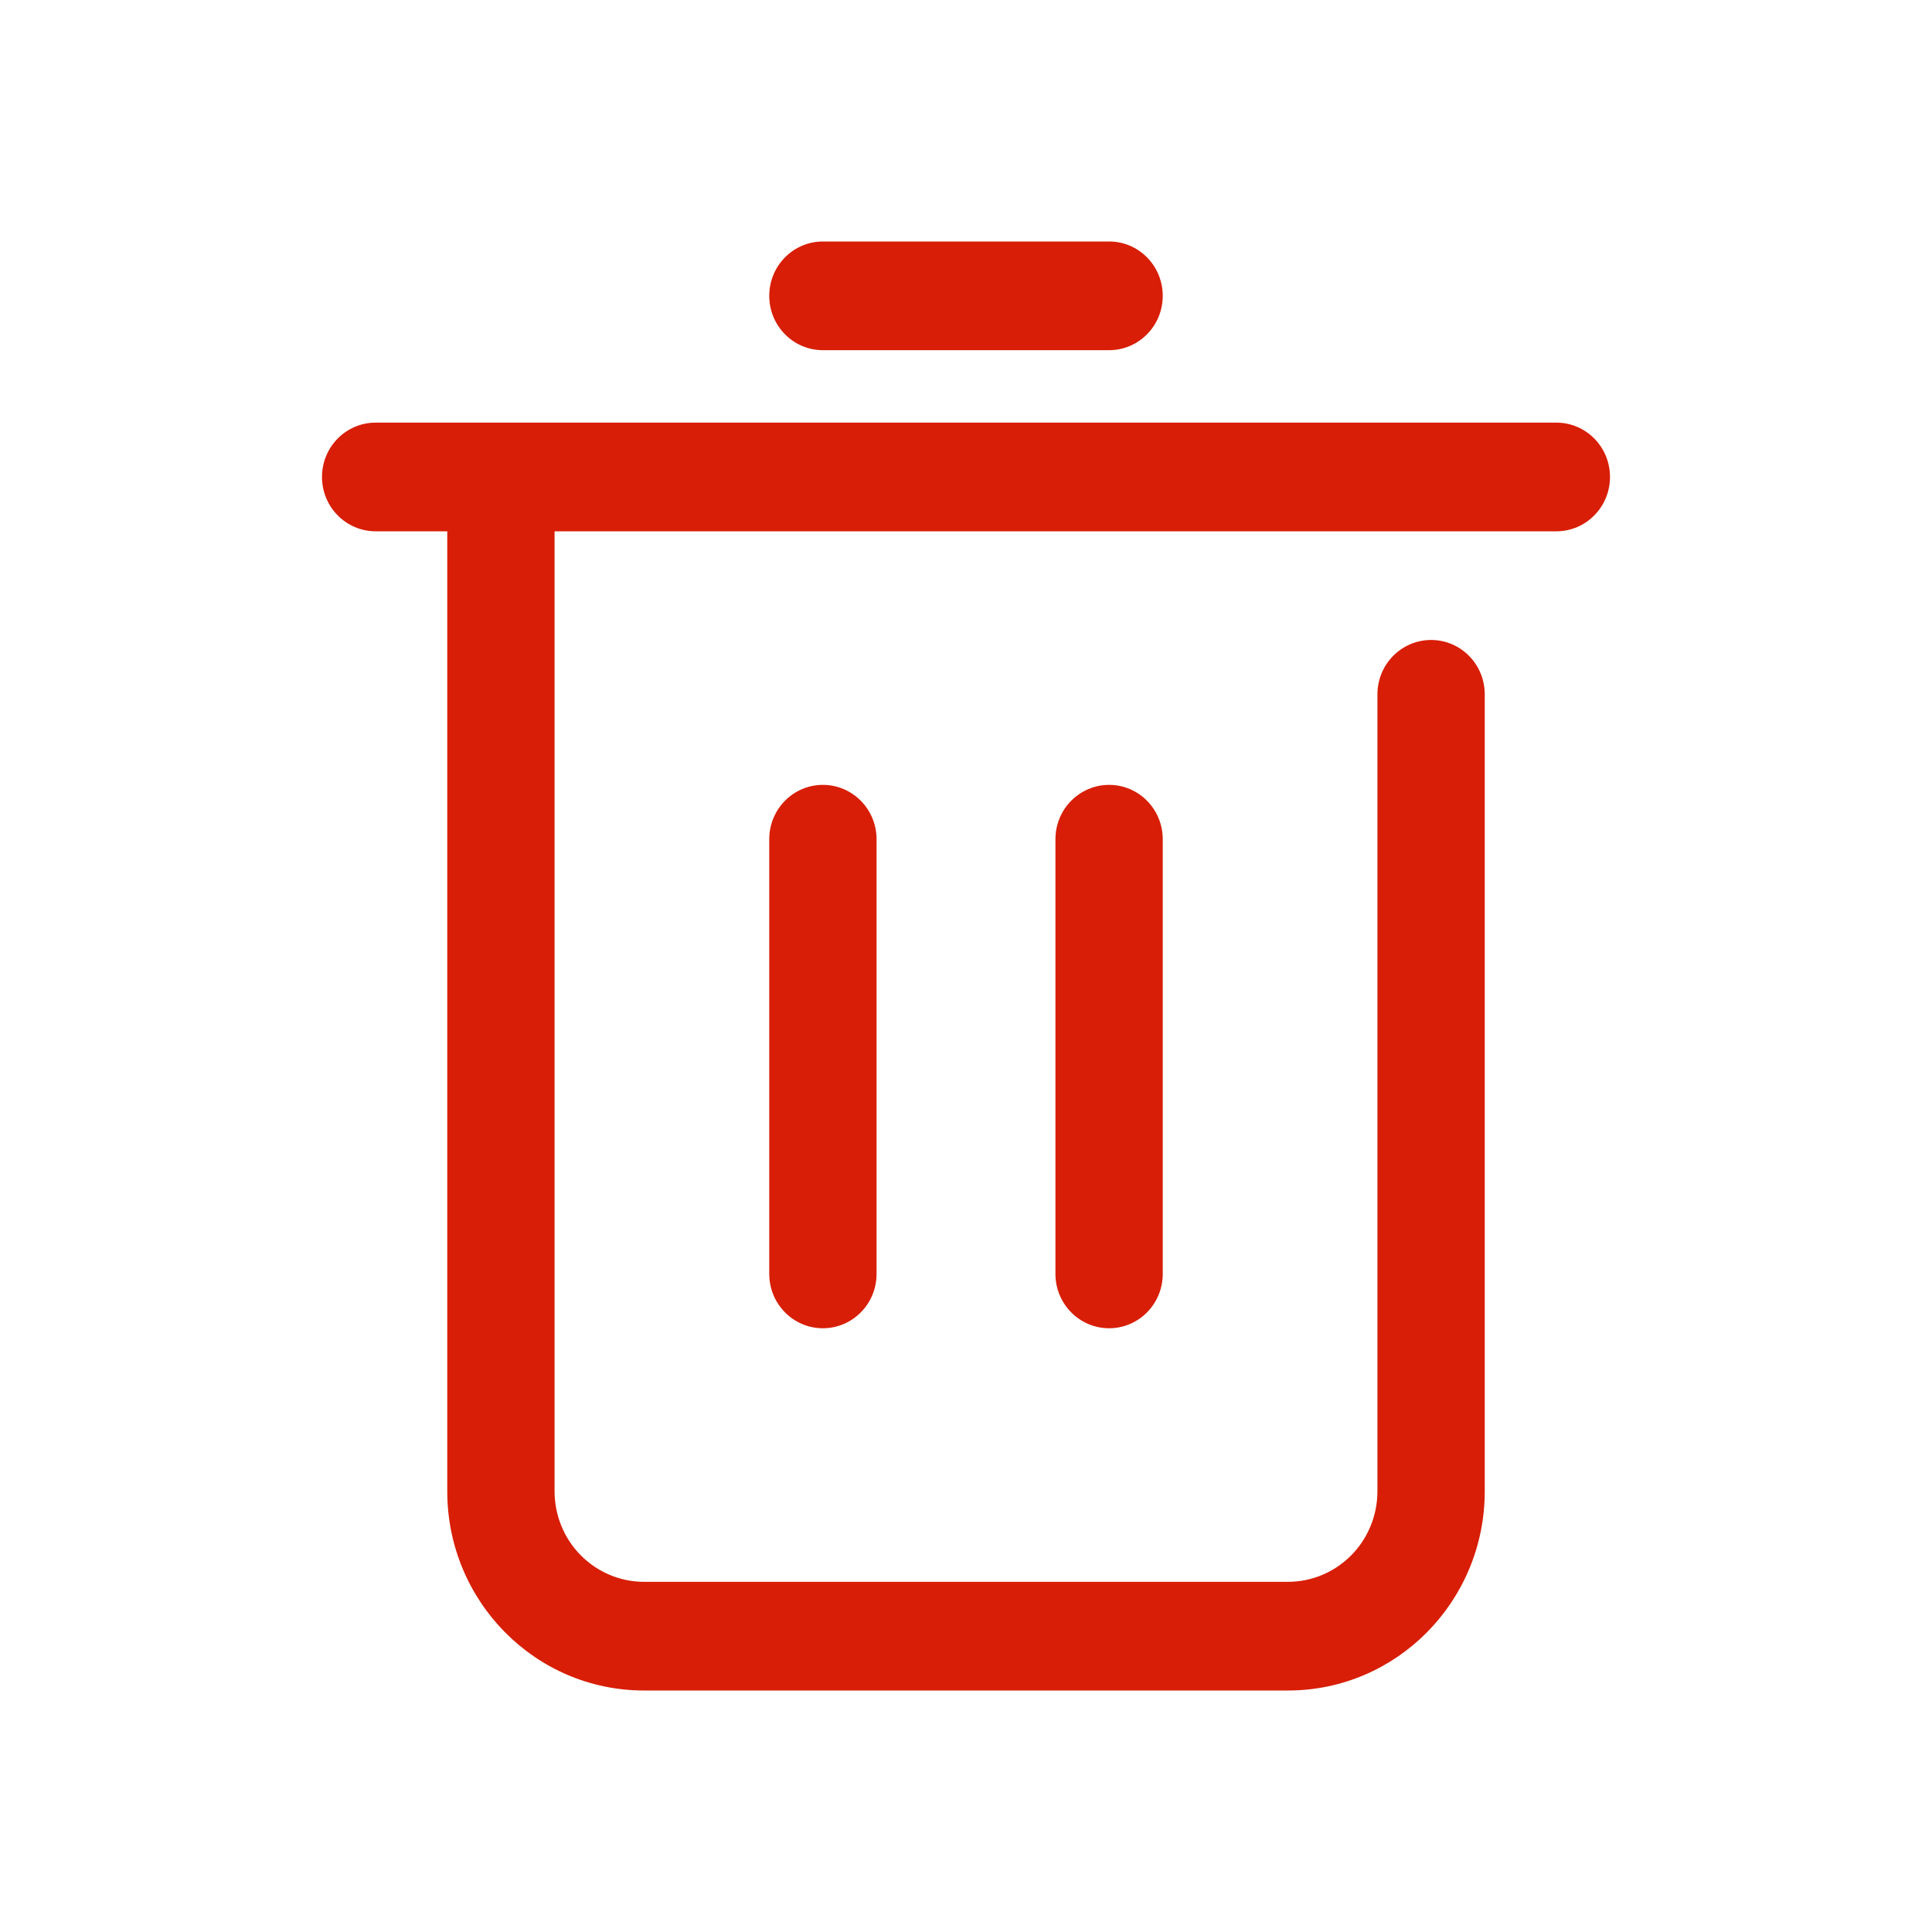 <?xml version="1.0" encoding="UTF-8"?>
<svg width="24px" height="24px" viewBox="0 0 24 24" version="1.1" xmlns="http://www.w3.org/2000/svg" xmlns:xlink="http://www.w3.org/1999/xlink">
    <title>编组 14</title>
    <g id="页面-1" stroke="none" stroke-width="1" fill="none" fill-rule="evenodd">
        <g id="组件" transform="translate(-514, -204)">
            <g id="编组-14" transform="translate(514, 204)">
                <rect id="矩形备份-23" x="0" y="0" width="24" height="24"></rect>
                <g id="编组" transform="translate(4, 3)" fill="#D81E06" fill-rule="nonzero">
                    <path d="M1.556,3.6 L0.667,3.6 C0.298,3.6 0,3.298 0,2.925 C0,2.552 0.298,2.25 0.667,2.25 L15.333,2.25 C15.702,2.25 16,2.552 16,2.925 C16,3.298 15.702,3.6 15.333,3.6 L2.889,3.6 L2.889,15.525 C2.889,15.823 3.006,16.11 3.214,16.32 C3.423,16.531 3.705,16.65 4,16.65 L12,16.65 C12.295,16.65 12.577,16.531 12.786,16.32 C12.994,16.11 13.111,15.823 13.111,15.525 L13.111,5.625 C13.111,5.252 13.41,4.95 13.778,4.95 C14.146,4.95 14.444,5.252 14.444,5.625 L14.444,15.525 C14.444,16.892 13.35,18 12,18 L4,18 C2.65,18 1.556,16.892 1.556,15.525 L1.556,3.6 Z M6.222,1.35 C5.854,1.35 5.556,1.048 5.556,0.675 C5.556,0.302 5.854,0 6.222,0 L9.778,0 C10.146,0 10.444,0.302 10.444,0.675 C10.444,1.048 10.146,1.35 9.778,1.35 L6.222,1.35 L6.222,1.35 Z M5.556,7.425 C5.556,7.052 5.854,6.75 6.222,6.75 C6.59,6.75 6.889,7.052 6.889,7.425 L6.889,12.825 C6.889,13.198 6.59,13.5 6.222,13.5 C5.854,13.5 5.556,13.198 5.556,12.825 L5.556,7.425 Z M9.111,7.425 C9.111,7.052 9.41,6.75 9.778,6.75 C10.146,6.75 10.444,7.052 10.444,7.425 L10.444,12.825 C10.444,13.198 10.146,13.5 9.778,13.5 C9.41,13.5 9.111,13.198 9.111,12.825 L9.111,7.425 Z" id="形状"></path>
                </g>
            </g>
        </g>
    </g>
</svg>